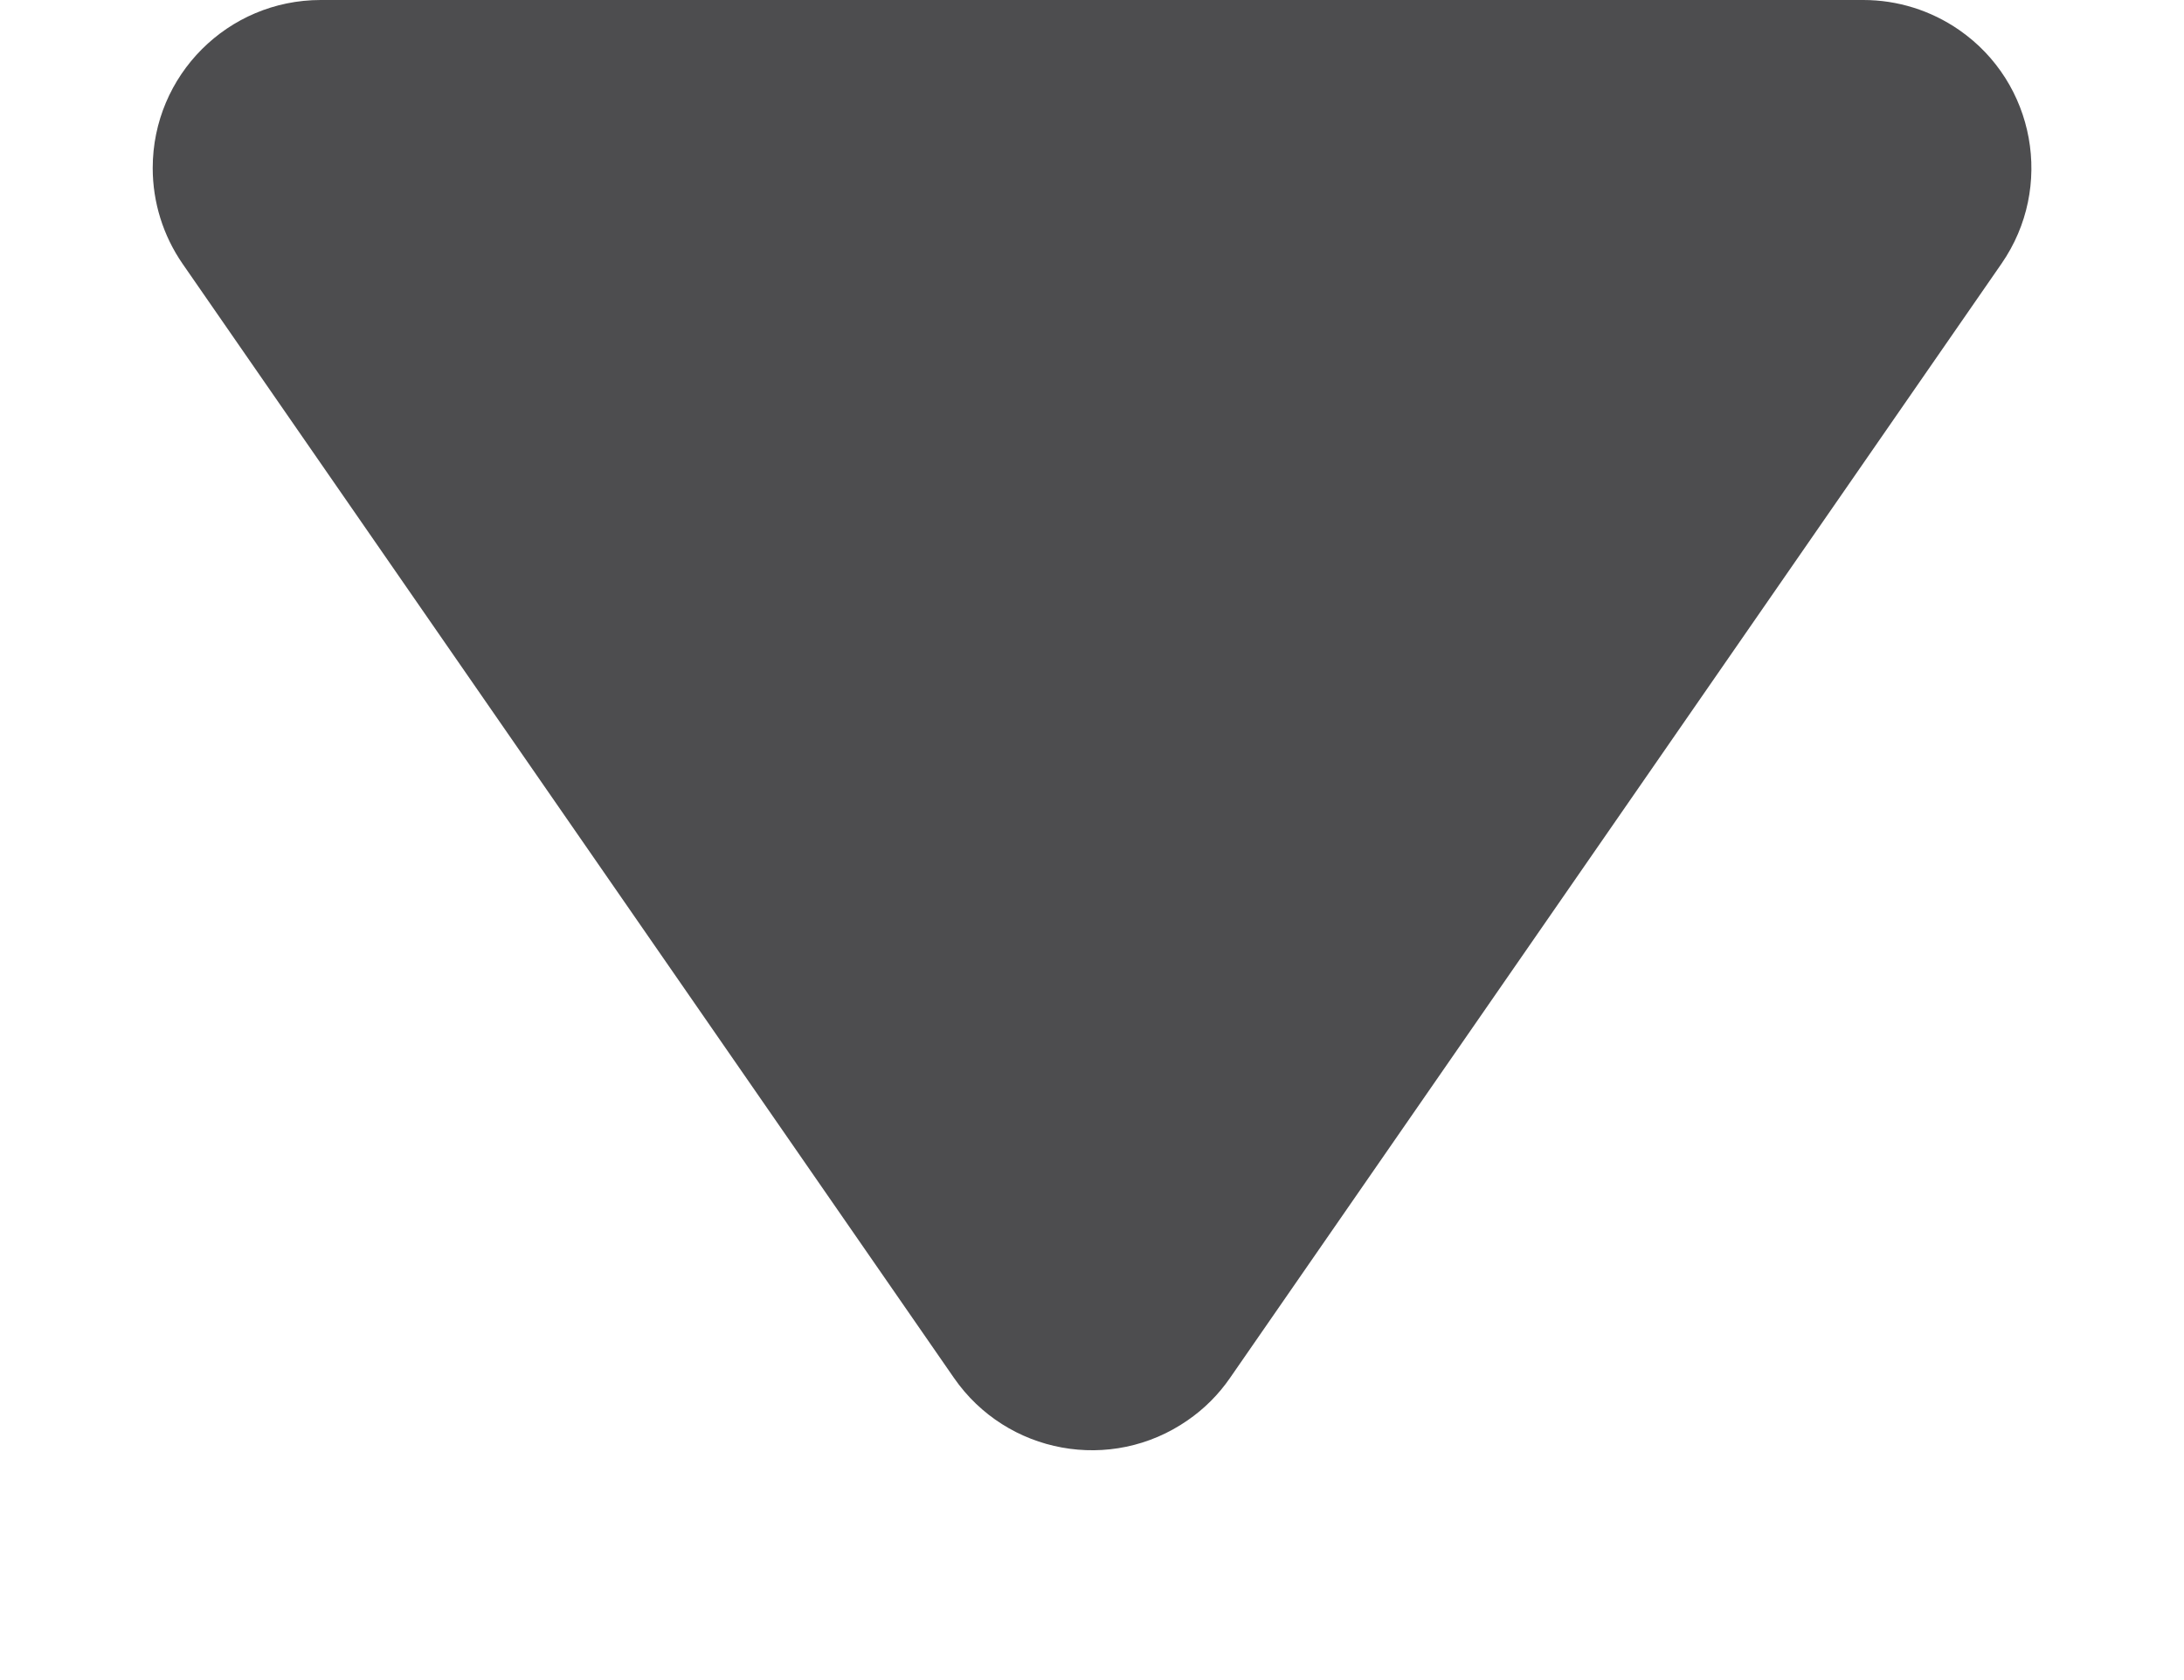 <?xml version="1.0" encoding="utf-8" ?>
<svg xmlns="http://www.w3.org/2000/svg" xmlns:xlink="http://www.w3.org/1999/xlink" width="13" height="10">
	<path fill="#4D4D4F" transform="matrix(1 0 0 -1 0 9.389)" d="M7.322 1.188L11.914 7.82C12.228 8.274 12.115 8.897 11.661 9.211C11.493 9.327 11.295 9.389 11.091 9.389L1.909 9.389C1.356 9.389 0.909 8.941 0.909 8.389C0.909 8.185 0.971 7.987 1.086 7.82L5.678 1.188C5.992 0.734 6.615 0.62 7.069 0.935C7.168 1.003 7.254 1.089 7.322 1.188Z" fill-rule="evenodd"/>
</svg>
